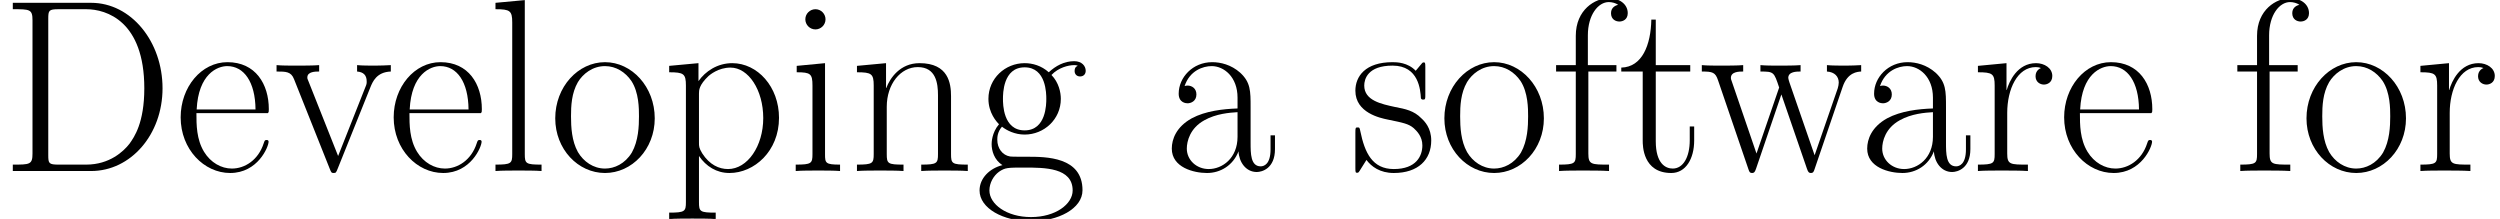 <?xml version='1.0' encoding='UTF-8'?>
<!-- This file was generated by dvisvgm 3.0.3 -->
<svg version='1.1' xmlns='http://www.w3.org/2000/svg' xmlns:xlink='http://www.w3.org/1999/xlink' width='174.76pt' height='15.304pt' viewBox='0 -11.955 174.76 15.304'>
<defs>
<path id='g0-68' d='M.895-11.758V-11.311C2.083-11.311 2.272-11.311 2.272-10.536V-1.222C2.272-.448 2.083-.448 .895-.448V0H6.37C9.141 0 11.362-2.548 11.362-5.784C11.362-9.038 9.176-11.758 6.37-11.758H.895ZM4.097-.448C3.409-.448 3.374-.534 3.374-1.119V-10.639C3.374-11.224 3.409-11.311 4.097-11.311H6.025C7.454-11.311 10.088-10.467 10.088-5.784C10.088-3.357 9.382-2.376 9.055-1.911C8.642-1.377 7.661-.448 6.025-.448H4.097Z'/>
<path id='g0-97' d='M6.198-4.459C6.198-5.595 6.198-6.198 5.475-6.869C4.838-7.437 4.097-7.609 3.512-7.609C2.152-7.609 1.171-6.542 1.171-5.406C1.171-4.769 1.687-4.734 1.79-4.734C2.014-4.734 2.41-4.872 2.41-5.354C2.41-5.784 2.083-5.974 1.79-5.974C1.722-5.974 1.635-5.957 1.584-5.939C1.945-7.024 2.875-7.334 3.478-7.334C4.338-7.334 5.285-6.576 5.285-5.13V-4.373C4.269-4.338 3.047-4.201 2.083-3.684C.998-3.082 .689-2.221 .689-1.567C.689-.241 2.238 .138 3.15 .138C4.097 .138 4.975-.396 5.354-1.377C5.388-.62 5.87 .069 6.628 .069C6.989 .069 7.902-.172 7.902-1.532V-2.496H7.592V-1.515C7.592-.465 7.127-.327 6.903-.327C6.198-.327 6.198-1.222 6.198-1.98V-4.459ZM5.285-2.393C5.285-.895 4.218-.138 3.271-.138C2.41-.138 1.739-.775 1.739-1.567C1.739-2.083 1.963-2.995 2.961-3.546C3.787-4.011 4.734-4.08 5.285-4.114V-2.393Z'/>
<path id='g0-101' d='M6.559-4.046C6.628-4.114 6.628-4.149 6.628-4.321C6.628-6.077 5.698-7.609 3.736-7.609C1.911-7.609 .465-5.87 .465-3.753C.465-1.515 2.1 .138 3.925 .138C5.853 .138 6.611-1.687 6.611-2.049C6.611-2.169 6.507-2.169 6.473-2.169C6.352-2.169 6.335-2.135 6.266-1.928C5.888-.757 4.941-.172 4.046-.172C3.305-.172 2.565-.585 2.1-1.343C1.567-2.221 1.567-3.237 1.567-4.046H6.559ZM1.584-4.304C1.704-6.783 3.03-7.334 3.719-7.334C4.889-7.334 5.681-6.232 5.698-4.304H1.584Z'/>
<path id='g0-102' d='M2.634-6.955H4.597V-7.403H2.6V-9.486C2.6-10.915 3.323-11.81 4.063-11.81C4.287-11.81 4.545-11.741 4.717-11.62C4.579-11.586 4.218-11.465 4.218-11.035C4.218-10.587 4.562-10.45 4.803-10.45S5.388-10.587 5.388-11.035C5.388-11.689 4.769-12.085 4.08-12.085C3.099-12.085 1.756-11.276 1.756-9.451V-7.403H.379V-6.955H1.756V-1.188C1.756-.534 1.687-.448 .585-.448V0C.998-.034 1.79-.034 2.238-.034C2.737-.034 3.615-.034 4.08 0V-.448C2.841-.448 2.634-.448 2.634-1.222V-6.955Z'/>
<path id='g0-103' d='M1.911-3.099C2.238-2.841 2.806-2.548 3.495-2.548C4.855-2.548 6.025-3.615 6.025-5.044C6.025-5.492 5.888-6.18 5.371-6.714C5.853-7.23 6.559-7.403 6.955-7.403C7.024-7.403 7.127-7.403 7.213-7.351C7.144-7.334 6.989-7.265 6.989-6.989C6.989-6.766 7.144-6.611 7.368-6.611C7.626-6.611 7.764-6.783 7.764-7.007C7.764-7.334 7.506-7.678 6.955-7.678C6.266-7.678 5.664-7.351 5.182-6.903C4.665-7.368 4.046-7.54 3.495-7.54C2.135-7.54 .964-6.473 .964-5.044C.964-4.063 1.532-3.443 1.704-3.271C1.188-2.668 1.188-1.963 1.188-1.876C1.188-1.429 1.36-.775 1.945-.413C1.05-.189 .344 .499 .344 1.36C.344 2.6 1.98 3.512 3.942 3.512C5.836 3.512 7.54 2.634 7.54 1.343C7.54-.998 4.992-.998 3.667-.998C3.271-.998 2.565-.998 2.479-1.016C1.945-1.102 1.584-1.584 1.584-2.186C1.584-2.341 1.584-2.72 1.911-3.099ZM3.495-2.841C1.98-2.841 1.98-4.7 1.98-5.044S1.98-7.248 3.495-7.248S5.01-5.388 5.01-5.044S5.01-2.841 3.495-2.841ZM3.942 3.219C2.221 3.219 1.033 2.307 1.033 1.36C1.033 .826 1.326 .327 1.704 .052C2.135-.241 2.307-.241 3.478-.241C4.889-.241 6.852-.241 6.852 1.36C6.852 2.307 5.664 3.219 3.942 3.219Z'/>
<path id='g0-105' d='M2.668-10.605C2.668-10.983 2.359-11.311 1.963-11.311C1.584-11.311 1.257-11.001 1.257-10.605C1.257-10.226 1.567-9.899 1.963-9.899C2.341-9.899 2.668-10.209 2.668-10.605ZM.654-7.351V-6.903C1.618-6.903 1.756-6.8 1.756-5.974V-1.188C1.756-.534 1.687-.448 .585-.448V0C.998-.034 1.739-.034 2.169-.034C2.582-.034 3.288-.034 3.684 0V-.448C2.668-.448 2.634-.551 2.634-1.171V-7.54L.654-7.351Z'/>
<path id='g0-108' d='M2.634-11.948L.585-11.758V-11.311C1.601-11.311 1.756-11.207 1.756-10.381V-1.188C1.756-.534 1.687-.448 .585-.448V0C.998-.034 1.756-.034 2.186-.034C2.634-.034 3.391-.034 3.805 0V-.448C2.703-.448 2.634-.516 2.634-1.188V-11.948Z'/>
<path id='g0-110' d='M7.144-5.233C7.144-6.111 6.972-7.54 4.941-7.54C3.581-7.54 2.875-6.49 2.617-5.802H2.6V-7.54L.568-7.351V-6.903C1.584-6.903 1.739-6.8 1.739-5.974V-1.188C1.739-.534 1.67-.448 .568-.448V0C.981-.034 1.739-.034 2.186-.034S3.409-.034 3.822 0V-.448C2.72-.448 2.651-.516 2.651-1.188V-4.493C2.651-6.077 3.615-7.265 4.82-7.265C6.094-7.265 6.232-6.129 6.232-5.302V-1.188C6.232-.534 6.163-.448 5.061-.448V0C5.475-.034 6.232-.034 6.68-.034S7.902-.034 8.315 0V-.448C7.213-.448 7.144-.516 7.144-1.188V-5.233Z'/>
<path id='g0-111' d='M7.42-3.684C7.42-5.888 5.819-7.609 3.942-7.609S.465-5.888 .465-3.684C.465-1.515 2.066 .138 3.942 .138S7.42-1.515 7.42-3.684ZM3.942-.172C3.133-.172 2.445-.654 2.049-1.326C1.618-2.1 1.567-3.064 1.567-3.822C1.567-4.545 1.601-5.44 2.049-6.215C2.393-6.783 3.064-7.334 3.942-7.334C4.717-7.334 5.371-6.903 5.784-6.301C6.318-5.492 6.318-4.356 6.318-3.822C6.318-3.15 6.284-2.117 5.819-1.291C5.337-.499 4.597-.172 3.942-.172Z'/>
<path id='g0-112' d='M3.787 2.909C2.686 2.909 2.617 2.841 2.617 2.169V-1.05C3.116-.327 3.839 .138 4.751 .138C6.473 .138 8.212-1.377 8.212-3.719C8.212-5.888 6.714-7.54 4.941-7.54C3.908-7.54 3.064-6.972 2.582-6.284V-7.54L.534-7.351V-6.903C1.549-6.903 1.704-6.8 1.704-5.974V2.169C1.704 2.823 1.635 2.909 .534 2.909V3.357C.947 3.323 1.704 3.323 2.152 3.323S3.374 3.323 3.787 3.357V2.909ZM2.617-5.406C2.617-5.647 2.617-6.008 3.288-6.645C3.374-6.714 3.96-7.23 4.82-7.23C6.077-7.23 7.11-5.664 7.11-3.701S6.008-.138 4.648-.138C4.028-.138 3.357-.43 2.841-1.24C2.617-1.618 2.617-1.722 2.617-1.997V-5.406Z'/>
<path id='g0-114' d='M2.582-4.063C2.582-5.716 3.288-7.265 4.579-7.265C4.7-7.265 4.82-7.248 4.941-7.196C4.941-7.196 4.562-7.076 4.562-6.628C4.562-6.215 4.889-6.043 5.147-6.043C5.354-6.043 5.733-6.163 5.733-6.645C5.733-7.196 5.182-7.54 4.597-7.54C3.288-7.54 2.72-6.266 2.548-5.664H2.531V-7.54L.534-7.351V-6.903C1.549-6.903 1.704-6.8 1.704-5.974V-1.188C1.704-.534 1.635-.448 .534-.448V0C.947-.034 1.739-.034 2.186-.034C2.686-.034 3.564-.034 4.028 0V-.448C2.789-.448 2.582-.448 2.582-1.222V-4.063Z'/>
<path id='g0-115' d='M5.32-7.265C5.32-7.575 5.302-7.592 5.199-7.592C5.13-7.592 5.113-7.575 4.906-7.317C4.855-7.248 4.7-7.076 4.648-7.007C4.097-7.592 3.323-7.609 3.03-7.609C1.119-7.609 .43-6.611 .43-5.612C.43-4.063 2.186-3.701 2.686-3.598C3.77-3.374 4.149-3.305 4.51-2.995C4.734-2.789 5.113-2.41 5.113-1.79C5.113-1.067 4.7-.138 3.116-.138C1.618-.138 1.085-1.274 .775-2.789C.723-3.03 .723-3.047 .585-3.047S.43-3.03 .43-2.686V-.207C.43 .103 .448 .121 .551 .121C.637 .121 .654 .103 .74-.034C.844-.189 1.102-.603 1.205-.775C1.549-.31 2.152 .138 3.116 .138C4.82 .138 5.733-.792 5.733-2.135C5.733-3.013 5.268-3.478 5.044-3.684C4.528-4.218 3.925-4.338 3.202-4.476C2.255-4.683 1.05-4.924 1.05-5.974C1.05-6.421 1.291-7.368 3.03-7.368C4.872-7.368 4.975-5.647 5.01-5.096C5.027-5.01 5.113-4.992 5.165-4.992C5.32-4.992 5.32-5.044 5.32-5.337V-7.265Z'/>
<path id='g0-116' d='M2.6-6.955H5.01V-7.403H2.6V-10.587H2.29C2.255-8.814 1.653-7.265 .189-7.23V-6.955H1.687V-2.117C1.687-1.79 1.687 .138 3.684 .138C4.7 .138 5.285-.861 5.285-2.135V-3.116H4.975V-2.152C4.975-.964 4.51-.172 3.787-.172C3.288-.172 2.6-.516 2.6-2.083V-6.955Z'/>
<path id='g0-118' d='M6.731-5.853C6.886-6.232 7.162-6.921 8.16-6.955V-7.403C7.833-7.385 7.403-7.368 7.076-7.368C6.714-7.368 6.146-7.368 5.802-7.403V-6.955C6.232-6.921 6.473-6.714 6.473-6.266C6.473-6.111 6.473-6.077 6.37-5.836L4.476-1.05L2.427-6.215C2.324-6.439 2.324-6.473 2.324-6.542C2.324-6.955 2.892-6.955 3.15-6.955V-7.403C2.737-7.368 1.98-7.368 1.549-7.368C1.085-7.368 .551-7.368 .172-7.403V-6.955C.826-6.955 1.188-6.955 1.394-6.421L3.891-.155C3.994 .103 4.011 .138 4.166 .138S4.338 .103 4.442-.155L6.731-5.853Z'/>
<path id='g0-119' d='M10.019-5.888C10.364-6.903 11.052-6.938 11.311-6.955V-7.403C10.966-7.385 10.622-7.368 10.278-7.368C9.951-7.368 9.21-7.368 8.918-7.403V-6.955C9.451-6.921 9.744-6.611 9.744-6.18C9.744-6.06 9.71-5.905 9.675-5.784L8.057-1.102L6.301-6.18C6.266-6.301 6.215-6.439 6.215-6.507C6.215-6.955 6.8-6.955 7.076-6.955V-7.403C6.68-7.368 5.957-7.368 5.543-7.368C5.113-7.368 4.665-7.368 4.269-7.403V-6.955C5.216-6.955 5.216-6.921 5.578-5.836L3.994-1.222L2.29-6.198C2.204-6.421 2.204-6.456 2.204-6.507C2.204-6.955 2.789-6.955 3.064-6.955V-7.403C2.651-7.368 1.928-7.368 1.498-7.368C1.119-7.368 .534-7.368 .172-7.403V-6.955C.93-6.955 1.119-6.903 1.308-6.335L3.426-.138C3.495 .086 3.546 .138 3.684 .138C3.805 .138 3.873 .103 3.96-.155L5.733-5.354L7.523-.155C7.609 .103 7.678 .138 7.799 .138C7.936 .138 7.988 .086 8.057-.138L10.019-5.888Z'/>
</defs>
<g id='page1'>
<use x='0' y='0' xlink:href='#g0-68'/>
<use x='12.164' y='0' xlink:href='#g0-101'/>
<use x='19.16' y='0' xlink:href='#g0-118'/>
<use x='27.055' y='0' xlink:href='#g0-101'/>
<use x='34.051' y='0' xlink:href='#g0-108'/>
<use x='38.349' y='0' xlink:href='#g0-111'/>
<use x='46.244' y='0' xlink:href='#g0-112'/>
<use x='55.039' y='0' xlink:href='#g0-105'/>
<use x='59.337' y='0' xlink:href='#g0-110'/>
<use x='68.131' y='0' xlink:href='#g0-103'/>
<use x='81.224' y='0' xlink:href='#g0-97'/>
<use x='94.316' y='0' xlink:href='#g0-115'/>
<use x='100.503' y='0' xlink:href='#g0-111'/>
<use x='108.398' y='0' xlink:href='#g0-102'/>
<use x='113.145' y='0' xlink:href='#g0-116'/>
<use x='118.792' y='0' xlink:href='#g0-119'/>
<use x='129.835' y='0' xlink:href='#g0-97'/>
<use x='137.731' y='0' xlink:href='#g0-114'/>
<use x='143.827' y='0' xlink:href='#g0-101'/>
<use x='156.02' y='0' xlink:href='#g0-102'/>
<use x='160.768' y='0' xlink:href='#g0-111'/>
<use x='168.663' y='0' xlink:href='#g0-114'/>
</g>
</svg>